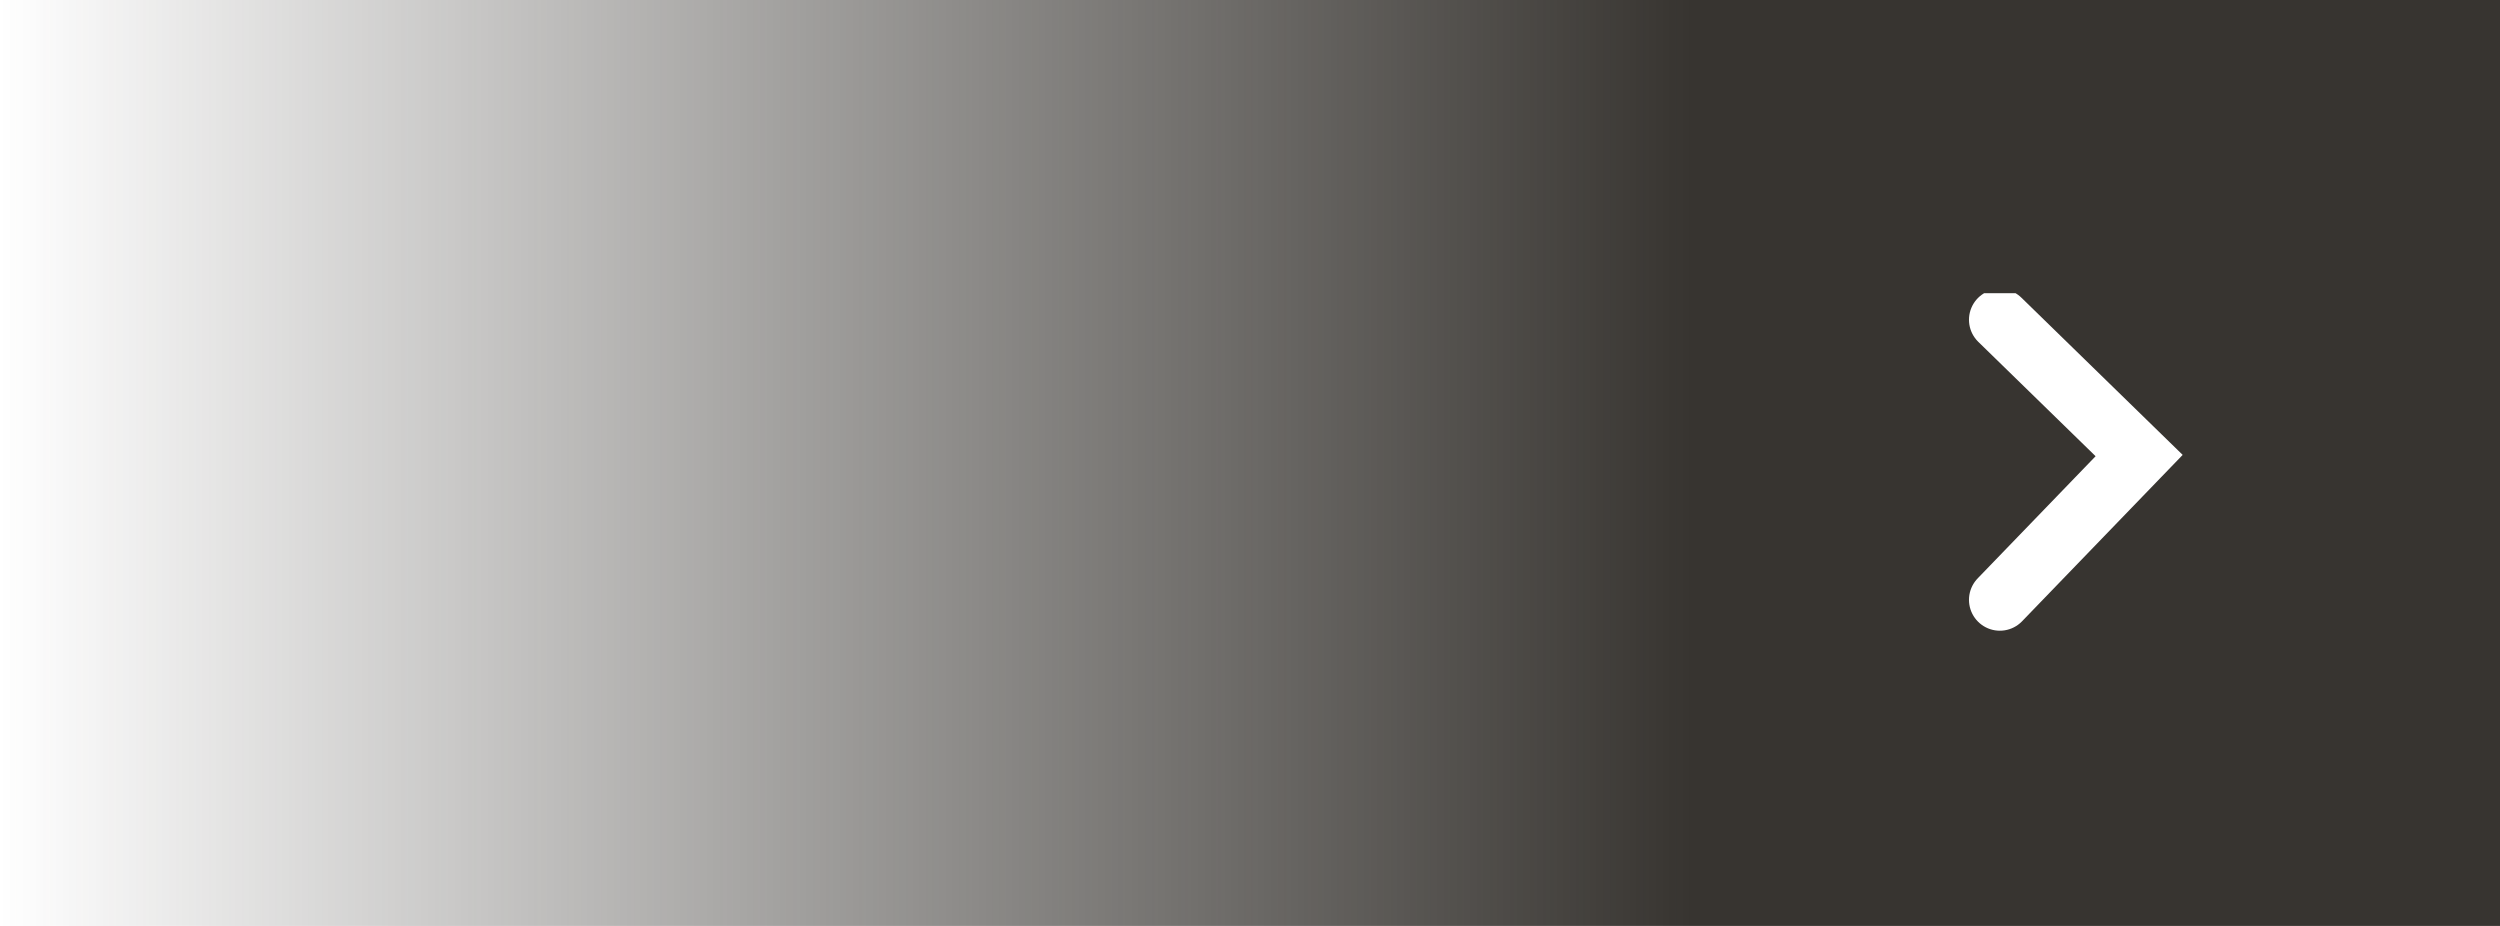 <svg width="81" height="30" viewBox="0 0 81 30" fill="none" xmlns="http://www.w3.org/2000/svg">
<rect width="81" height="30" fill="url(#paint0_linear_513_324)"/>
<g clip-path="url(#clip0_513_324)">
<path d="M64.795 10.36L69.308 14.76L64.795 19.435" stroke="white" stroke-width="2" stroke-linecap="round"/>
</g>
<defs>
<linearGradient id="paint0_linear_513_324" x1="81" y1="30" x2="-1.20699e-06" y2="30" gradientUnits="userSpaceOnUse">
<stop offset="0.323" stop-color="#373430"/>
<stop offset="1" stop-color="#373430" stop-opacity="0"/>
</linearGradient>
<clipPath id="clip0_513_324">
<rect width="7.333" height="11" fill="white" transform="translate(63.667 9.5)"/>
</clipPath>
</defs>
</svg>
